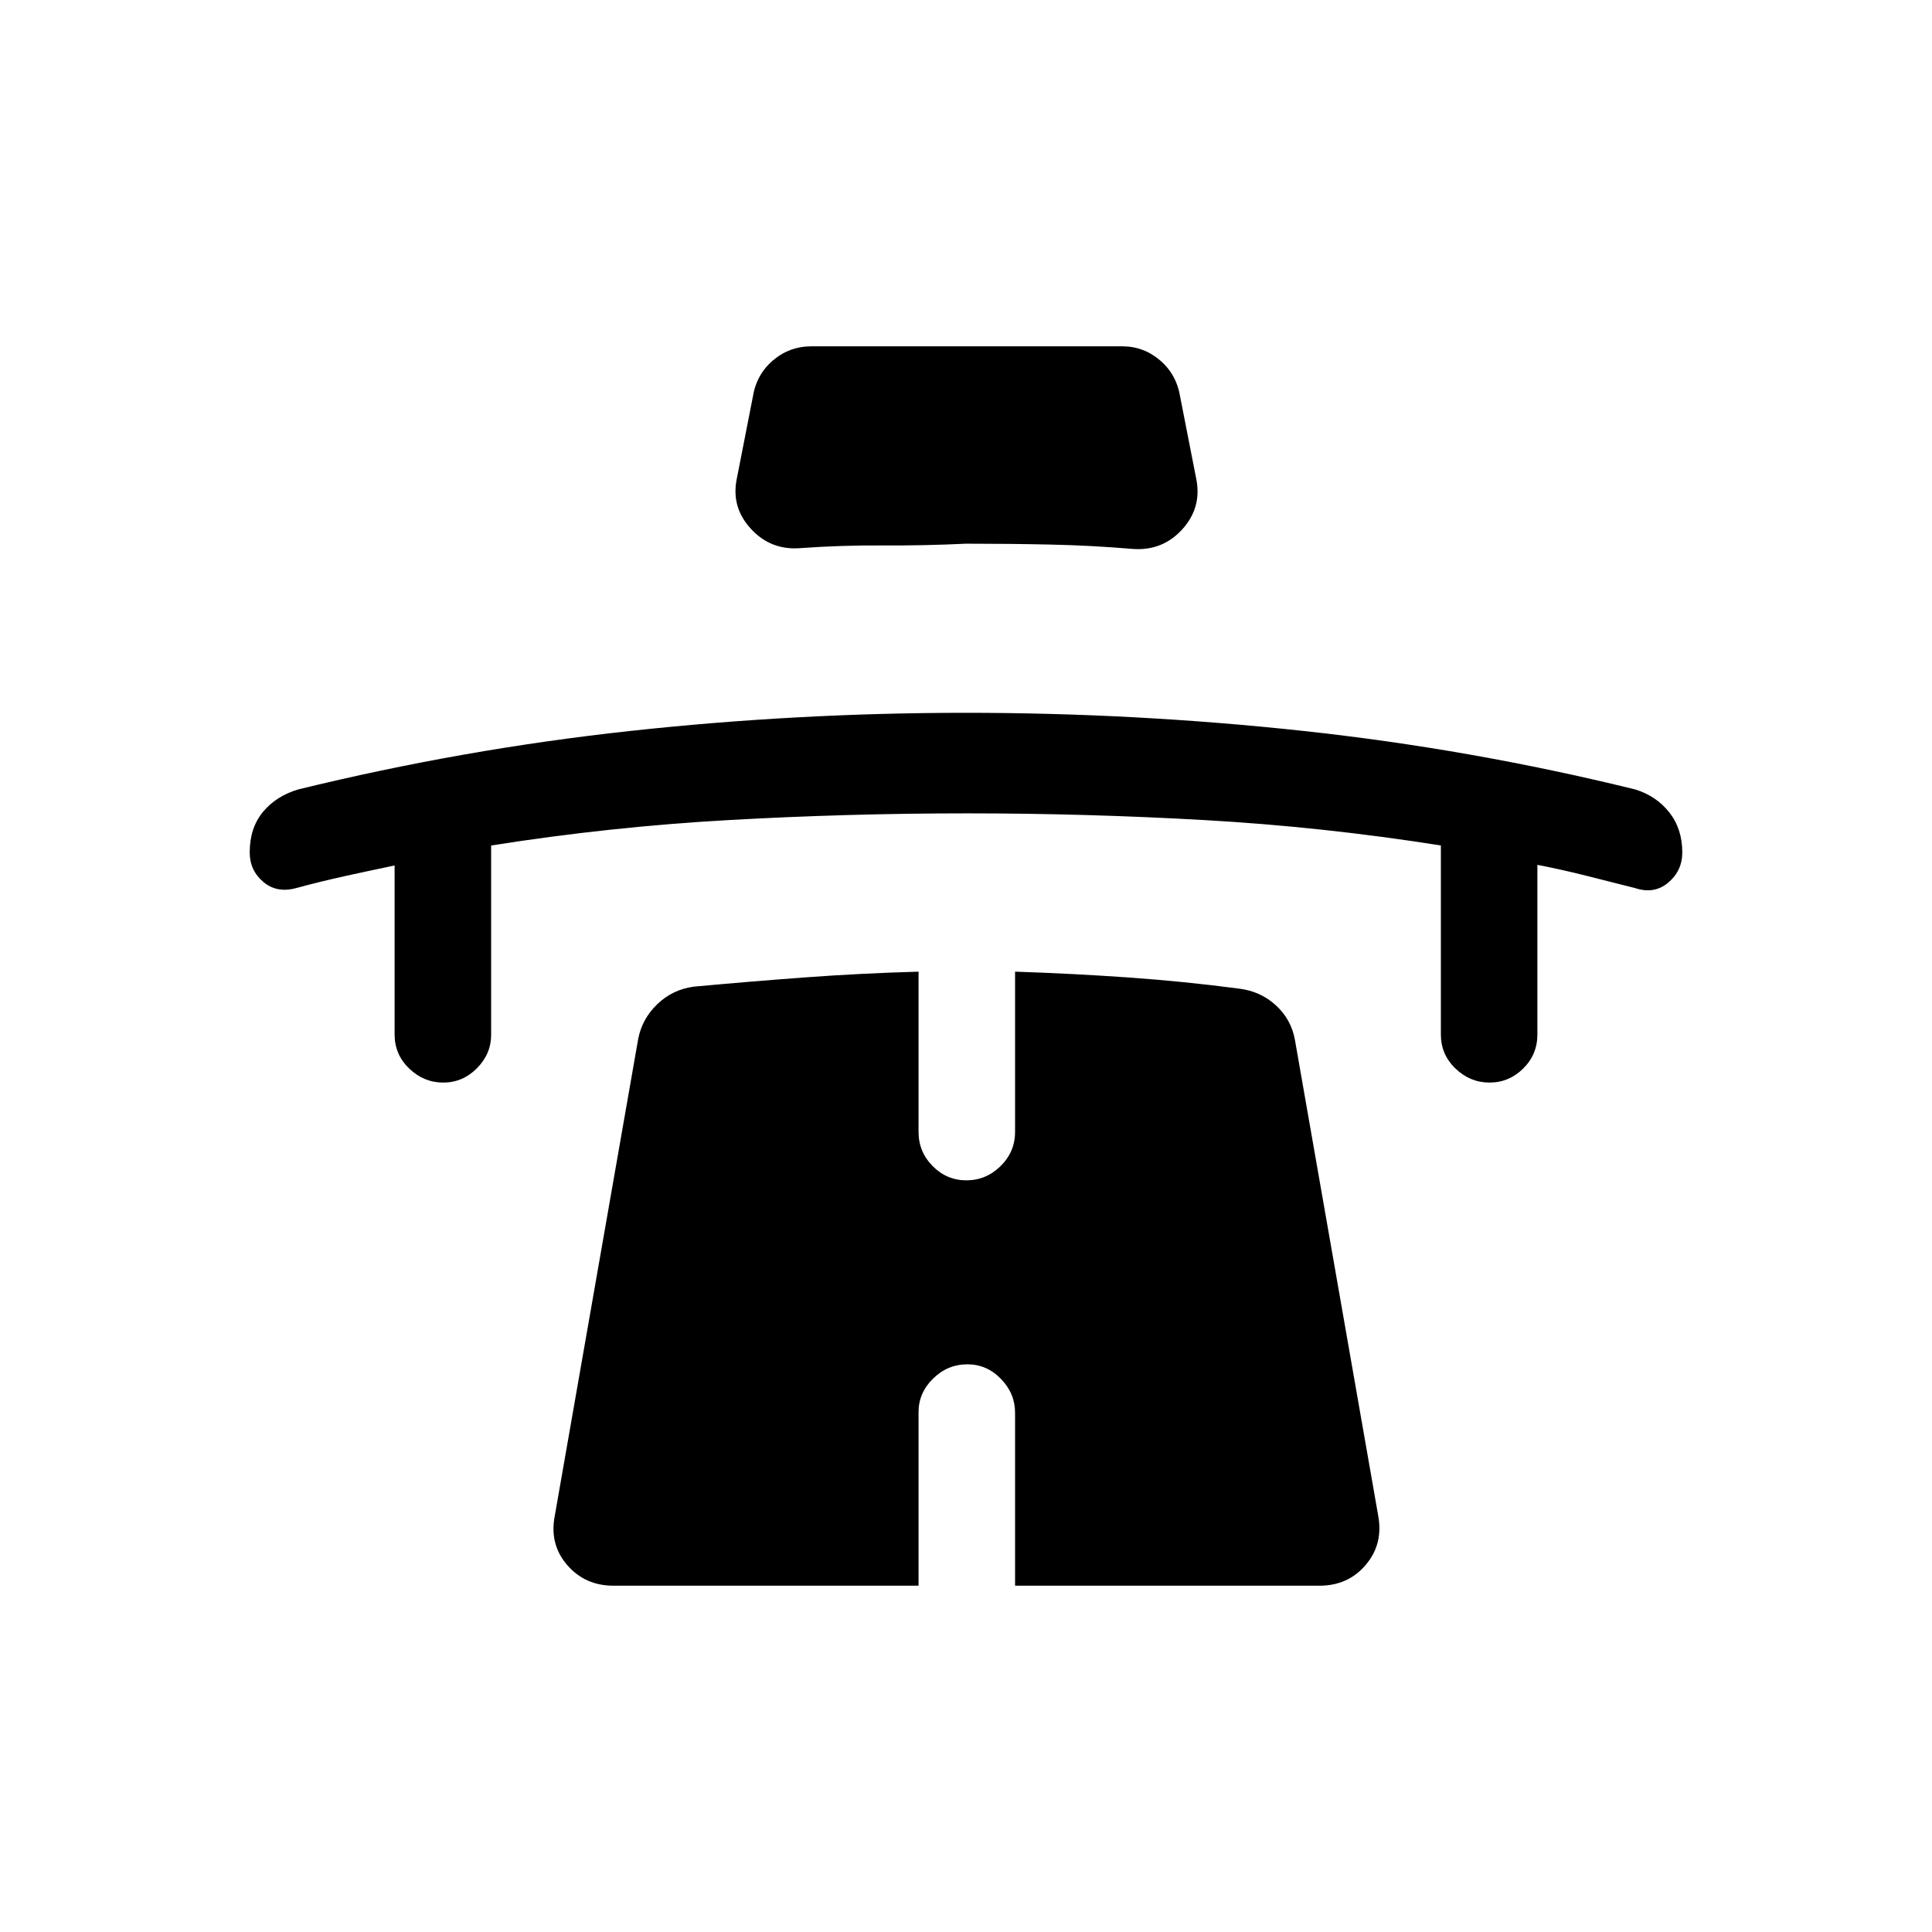 <svg xmlns="http://www.w3.org/2000/svg" height="20" viewBox="0 -960 960 960" width="20"><path d="M196.08-529.96q-12.27 2.57-24.36 5.22-12.08 2.65-24.35 5.97-9.71 2.73-16.5-2.98-6.79-5.72-6.79-14.71 0-12.08 6.53-20.03 6.52-7.94 17.54-11.24 81.7-19.99 164.7-29.03 83-9.05 167.2-9.05 84.2 0 167.5 9t164.99 29.08q10.56 3.28 16.97 11.46 6.41 8.19 6.41 19.83 0 9.11-6.98 15.01-6.99 5.89-16.59 2.68-12.26-3.11-24.22-6.12-11.96-3.02-24.21-5.4v84.31q0 9.93-7.05 16.91-7.06 6.97-16.73 6.97-9.67 0-16.92-6.97-7.26-6.98-7.26-16.91v-93.93q-58.69-9.29-117.48-12.62-58.79-3.34-117.98-3.34-59.18 0-118.37 3.33-59.19 3.32-118.09 12.64v94.15q0 9.4-7.06 16.53-7.05 7.12-16.72 7.12-9.67 0-16.93-6.97-7.25-6.98-7.25-16.91v-84Zm283.99-159.89q-20.63 1-41.54.88-20.91-.13-41.24 1.36-14.38 1-24.14-9.59-9.76-10.58-7.15-24.38l8.04-41.03q1.76-11.24 10-18.28 8.23-7.03 19.23-7.03h154.34q10.69 0 18.88 7.03 8.19 7.04 9.97 18.28l8.04 41.03q2.61 14.05-7.13 24.7-9.74 10.65-24.36 9.65-20.57-1.74-40.94-2.18-20.36-.44-42-.44Zm.63 407.77q-9.85 0-17.06 7.09-7.22 7.08-7.22 16.68v86.23H304.77q-14.1 0-22.99-10.32-8.89-10.33-6.09-24.53l41.38-236.58q1.87-10.13 9.48-17.47 7.61-7.33 18.14-8.75 27.06-2.51 54.97-4.58 27.91-2.07 56.76-2.88v79.61q0 9.94 7.02 17.01 7.01 7.07 16.77 7.07 9.75 0 16.96-7.07 7.21-7.07 7.21-17.01v-79.61q28.16.92 56.17 2.88t55.32 5.58q10.43 1.3 18.04 8.21 7.61 6.91 9.51 17.1l41.39 236.49q2.61 14.2-6.19 24.53-8.79 10.32-22.92 10.32H504.38v-85.96q0-9.57-7.02-16.8-7.03-7.24-16.66-7.24Z"/></svg>